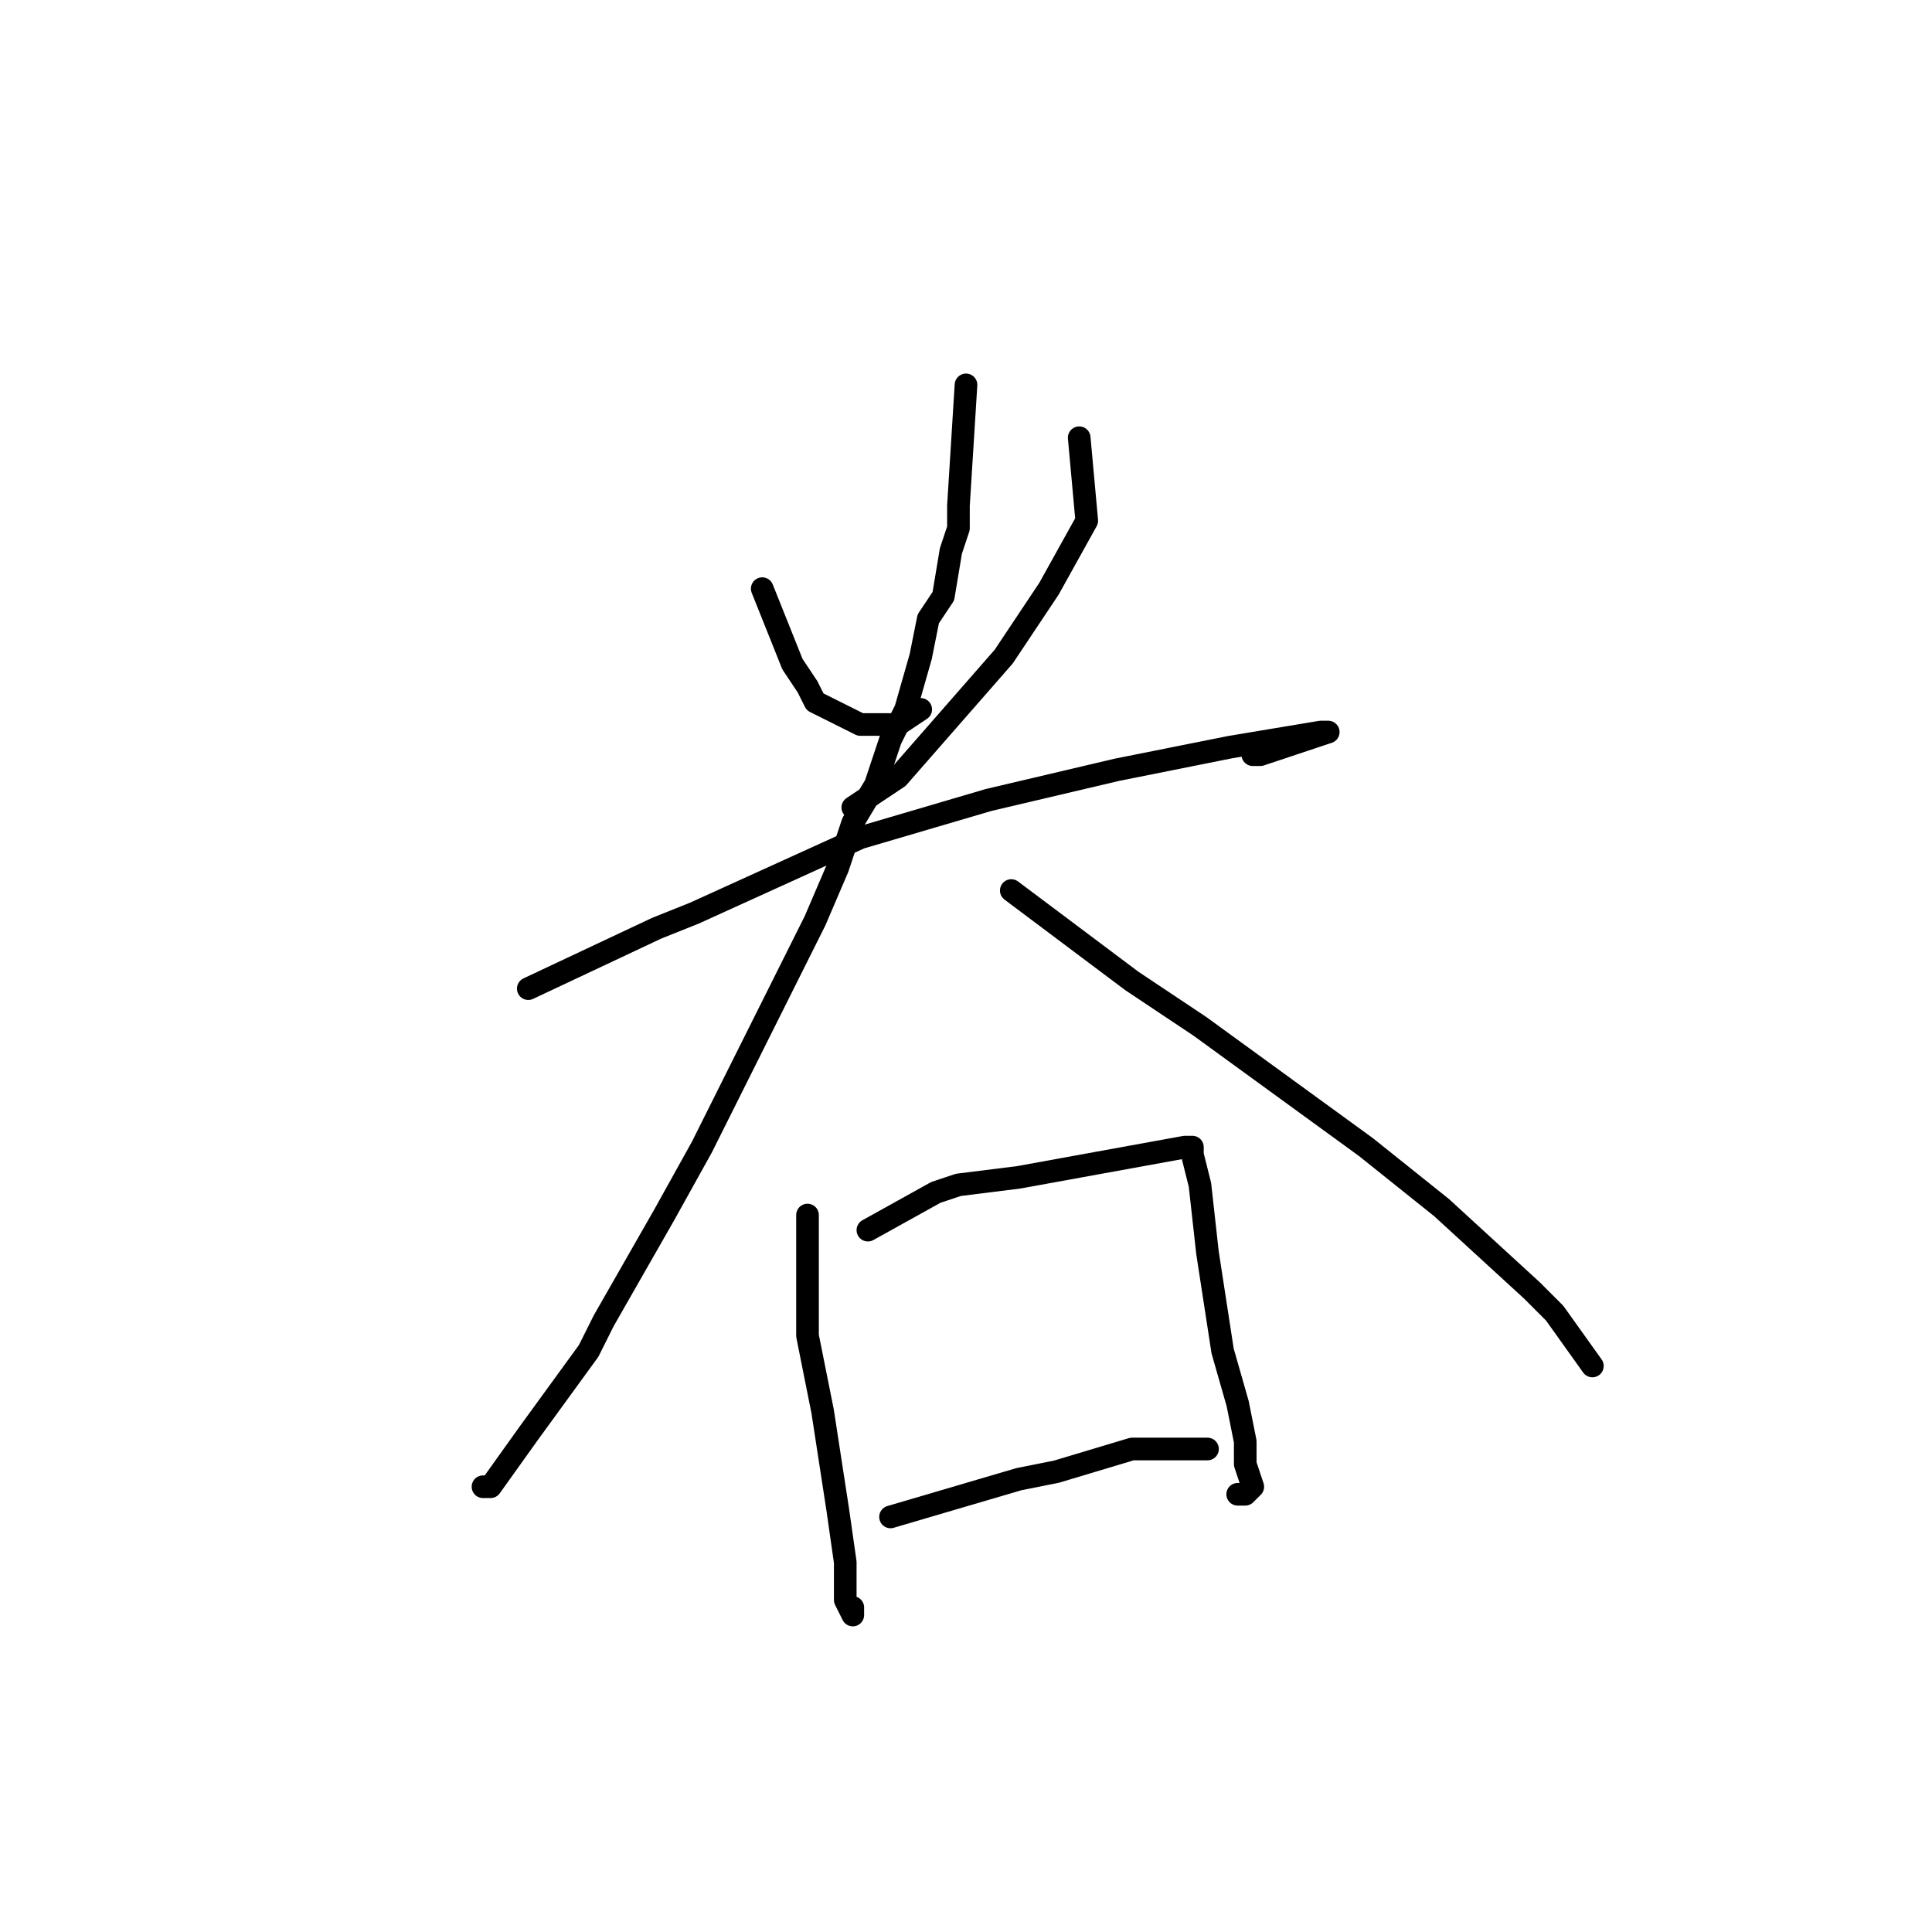 <?xml version="1.0" standalone="no"?>
    <svg width="256" height="256" xmlns="http://www.w3.org/2000/svg" version="1.1">
    <polyline stroke="black" stroke-width="3" stroke-linecap="round" fill="transparent" stroke-linejoin="round" points="101 78 105 88 107 91 108 93 114 96 119 96 122 94 122 94 " />
        <polyline stroke="black" stroke-width="3" stroke-linecap="round" fill="transparent" stroke-linejoin="round" points="143 58 144 69 139 78 133 87 126 95 119 103 113 107 113 107 " />
        <polyline stroke="black" stroke-width="3" stroke-linecap="round" fill="transparent" stroke-linejoin="round" points="70 131 87 123 92 121 114 111 131 106 148 102 163 99 175 97 176 97 173 98 167 100 166 100 166 100 " />
        <polyline stroke="black" stroke-width="3" stroke-linecap="round" fill="transparent" stroke-linejoin="round" points="128 51 127 67 127 70 126 73 125 79 123 82 122 87 120 94 118 98 116 104 113 109 111 115 108 122 102 134 98 142 93 152 88 161 80 175 78 179 70 190 65 197 64 197 64 197 " />
        <polyline stroke="black" stroke-width="3" stroke-linecap="round" fill="transparent" stroke-linejoin="round" points="134 118 146 127 150 130 159 136 170 144 181 152 191 160 203 171 206 174 211 181 211 181 " />
        <polyline stroke="black" stroke-width="3" stroke-linecap="round" fill="transparent" stroke-linejoin="round" points="107 161 107 177 108 182 109 187 111 200 112 207 112 212 113 214 113 213 113 213 " />
        <polyline stroke="black" stroke-width="3" stroke-linecap="round" fill="transparent" stroke-linejoin="round" points="115 163 124 158 127 157 135 156 157 152 158 152 158 153 159 157 160 166 162 179 164 186 165 191 165 194 166 197 165 198 164 198 164 198 " />
        <polyline stroke="black" stroke-width="3" stroke-linecap="round" fill="transparent" stroke-linejoin="round" points="118 201 135 196 140 195 150 192 157 192 160 192 160 192 " />
        </svg>